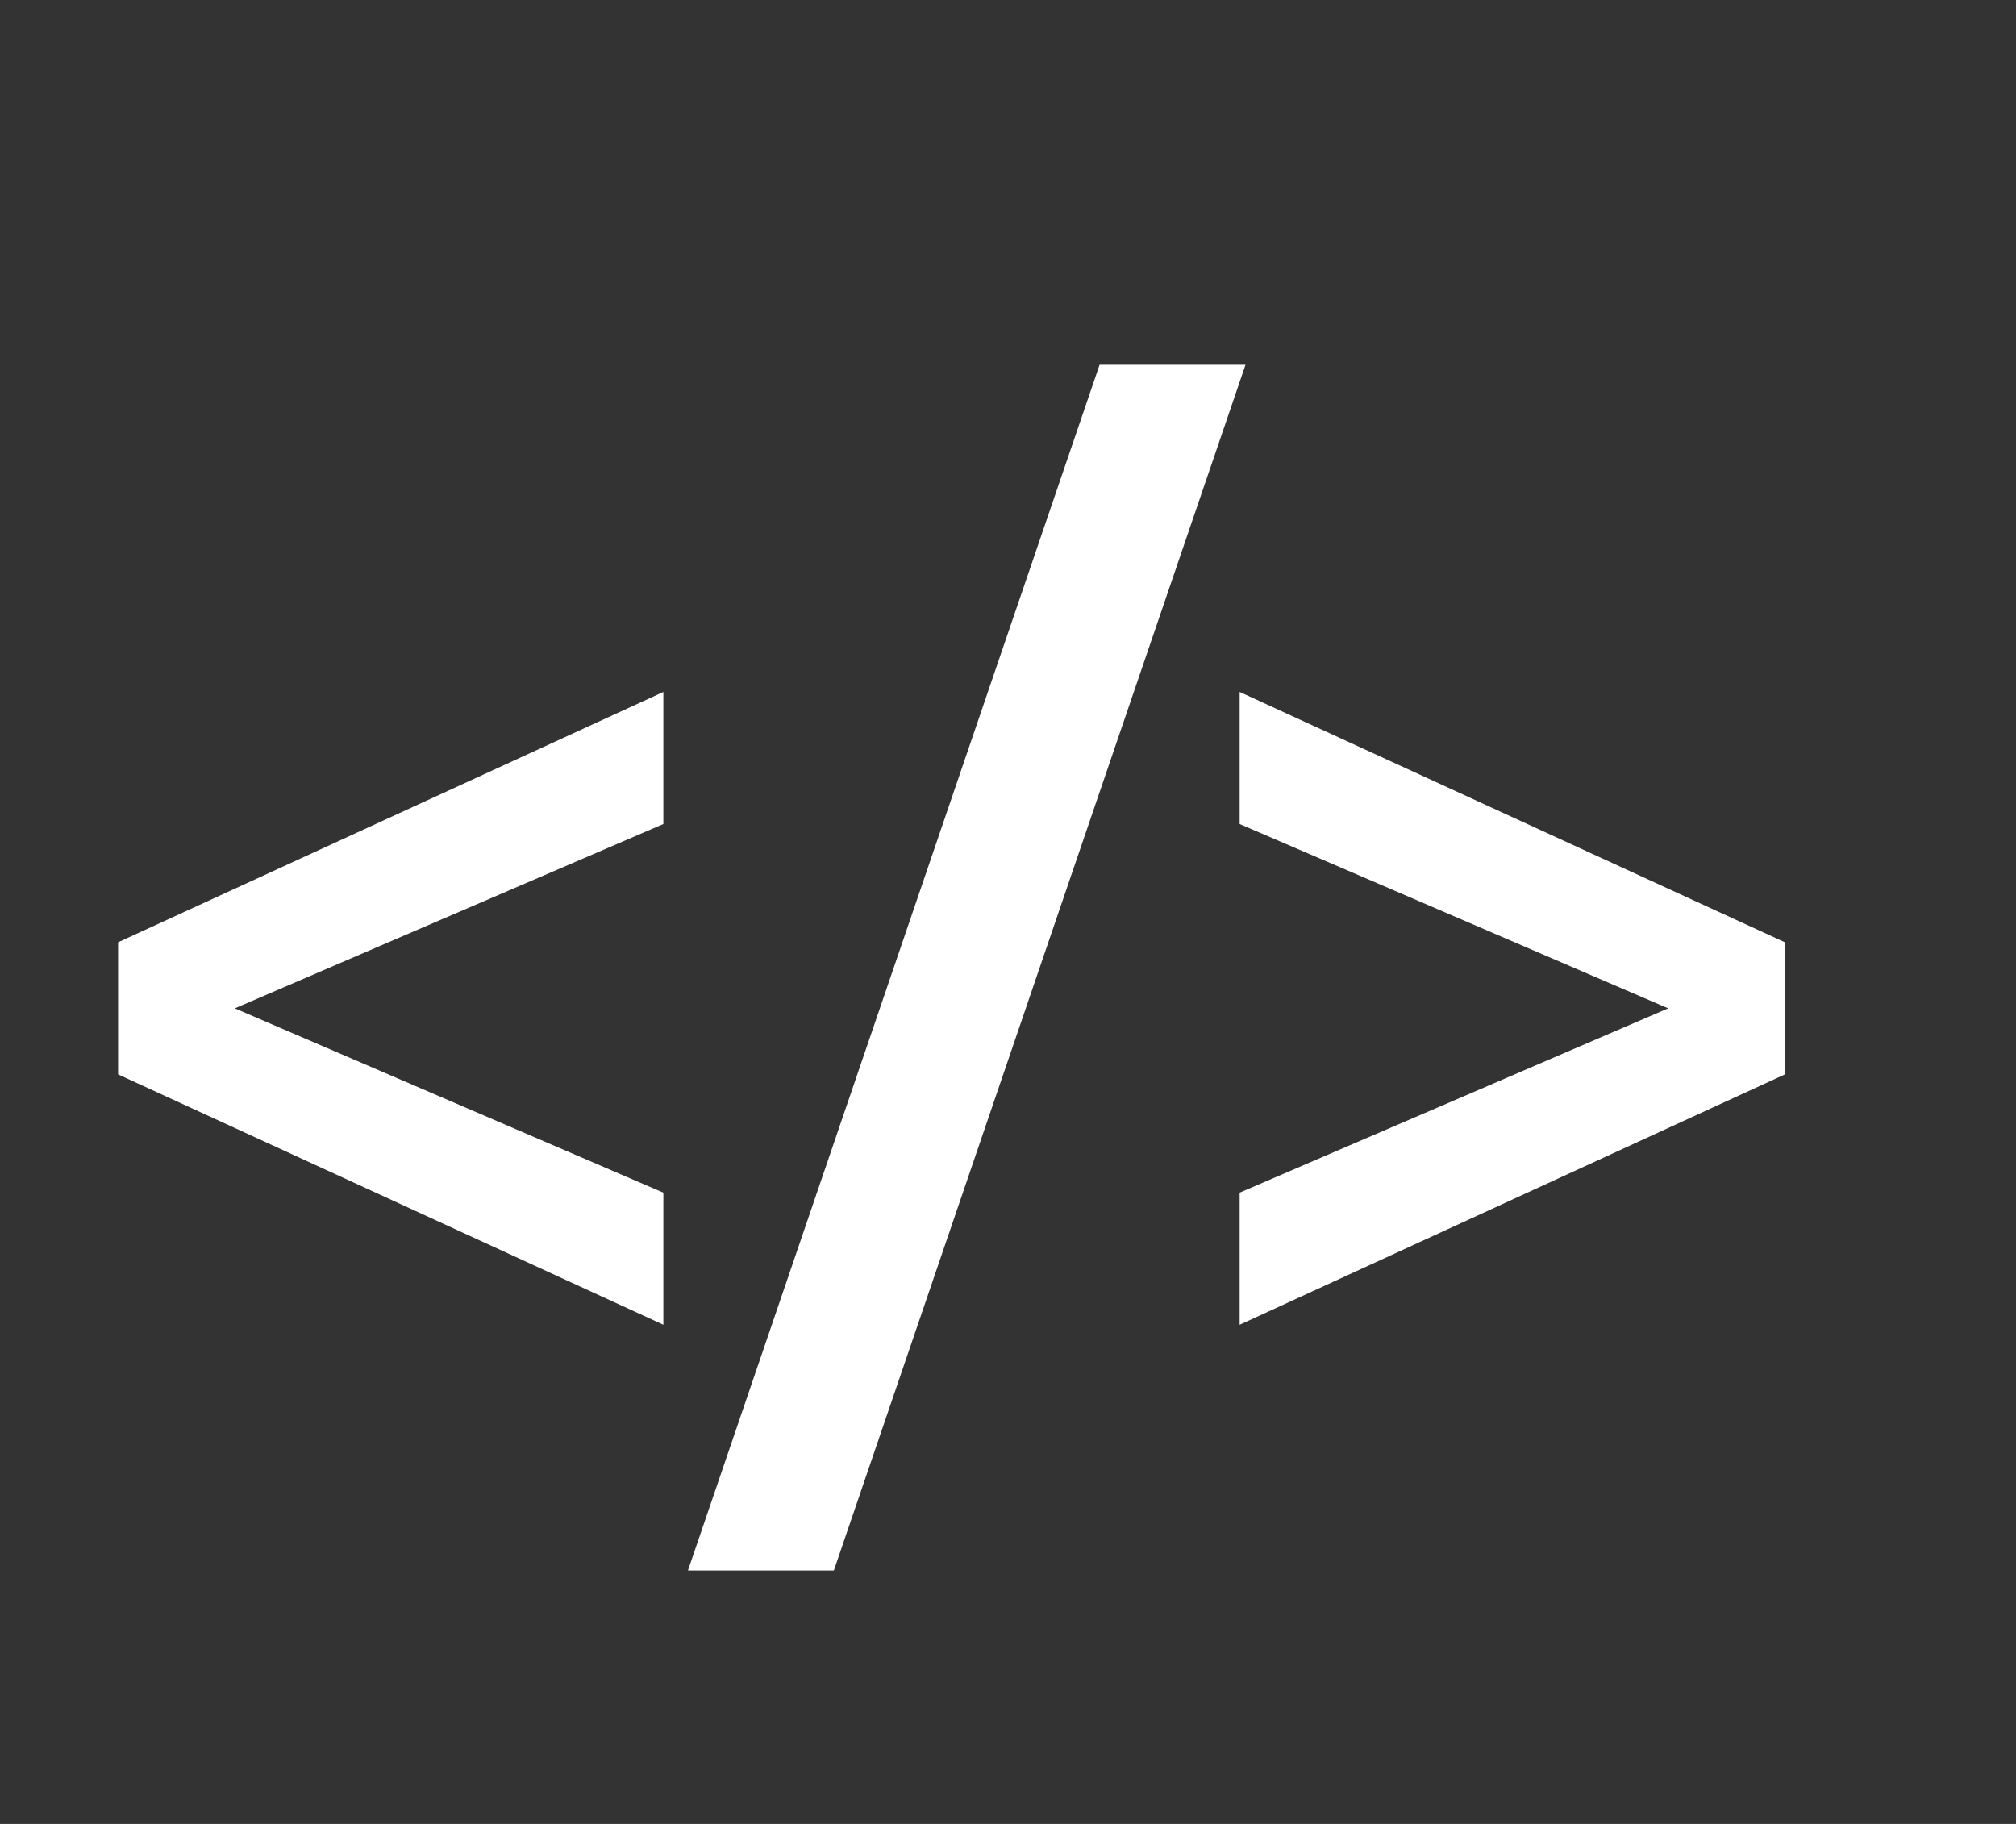 <svg width="21" height="19" viewBox="0 0 21 19" fill="none" xmlns="http://www.w3.org/2000/svg">
    <rect x="0" y="0" width="21" height="19" fill="#333333" stroke="none"/>
    <filter id="code">
        <feColorMatrix
				color-interpolation-filters="sRGB"
				type="matrix"
				values="0.71 0 0 0 0
                0 0.75 0 0 0
                0 0 0 0 0
                0 0 0 1 0"/>
    </filter>
    <path d="M6.91 13.8L1.23 11.192V9.816L6.91 7.208V8.584L2.446 10.504L6.91 12.424V13.8ZM7.166 16.36L11.454 3.8H12.974L8.686 16.36H7.166ZM12.913 13.8L18.593 11.192V9.816L12.913 7.208V8.584L17.377 10.504L12.913 12.424V13.8Z" fill="white"/>
</svg>
